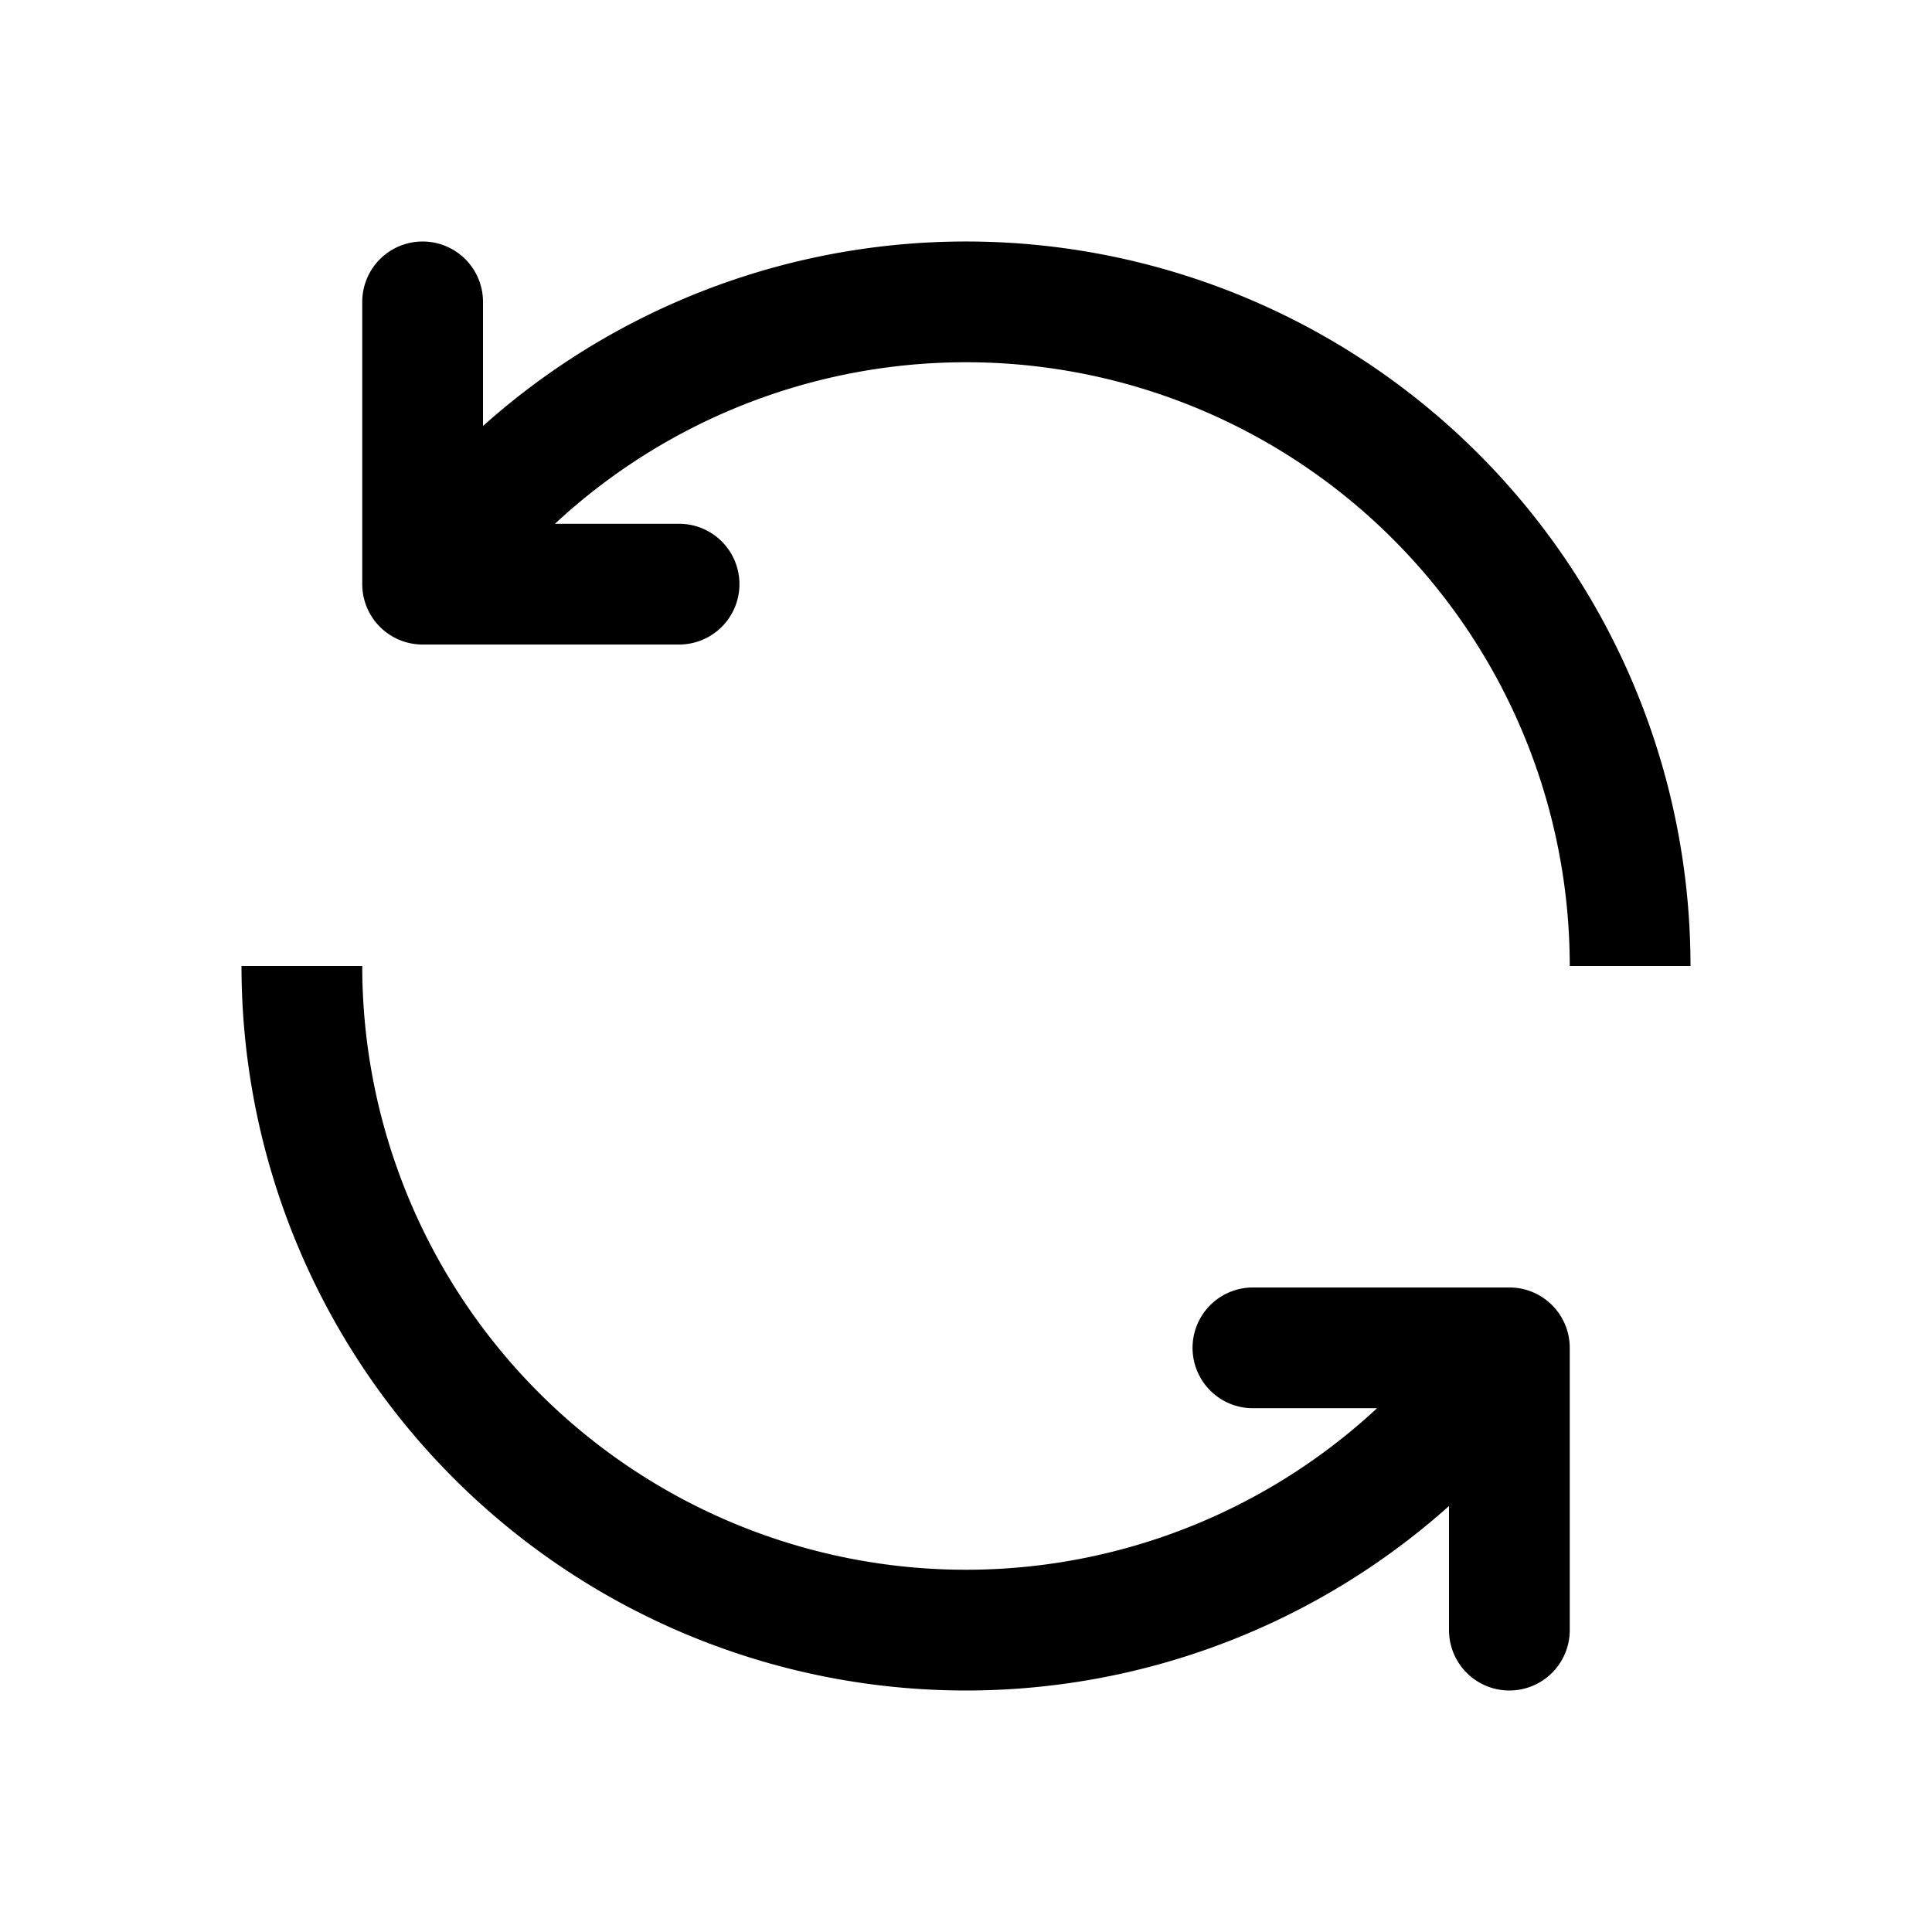 <svg viewBox="0 0 1024 1024" xmlns="http://www.w3.org/2000/svg">
  <path fill="currentColor"
    d="M256 160v65.783a384 384 0 0 1 640 286.217h-64a320 320 0 0 0-537.861-234.386h65.783a32 32 0 0 1 0 64H224a32 32 0 0 1-32-32V160a32 32 0 0 1 64 0" />
  <path fill="currentColor"
    d="M768 864v-65.783a384 384 0 0 1 -640 -286.217h64a320 320 0 0 0 537.861 234.386h-65.783a32 32 0 0 1 0 -64H800a32 32 0 0 1 32 32V864a32 32 0 0 1 -64 0" />
</svg>
